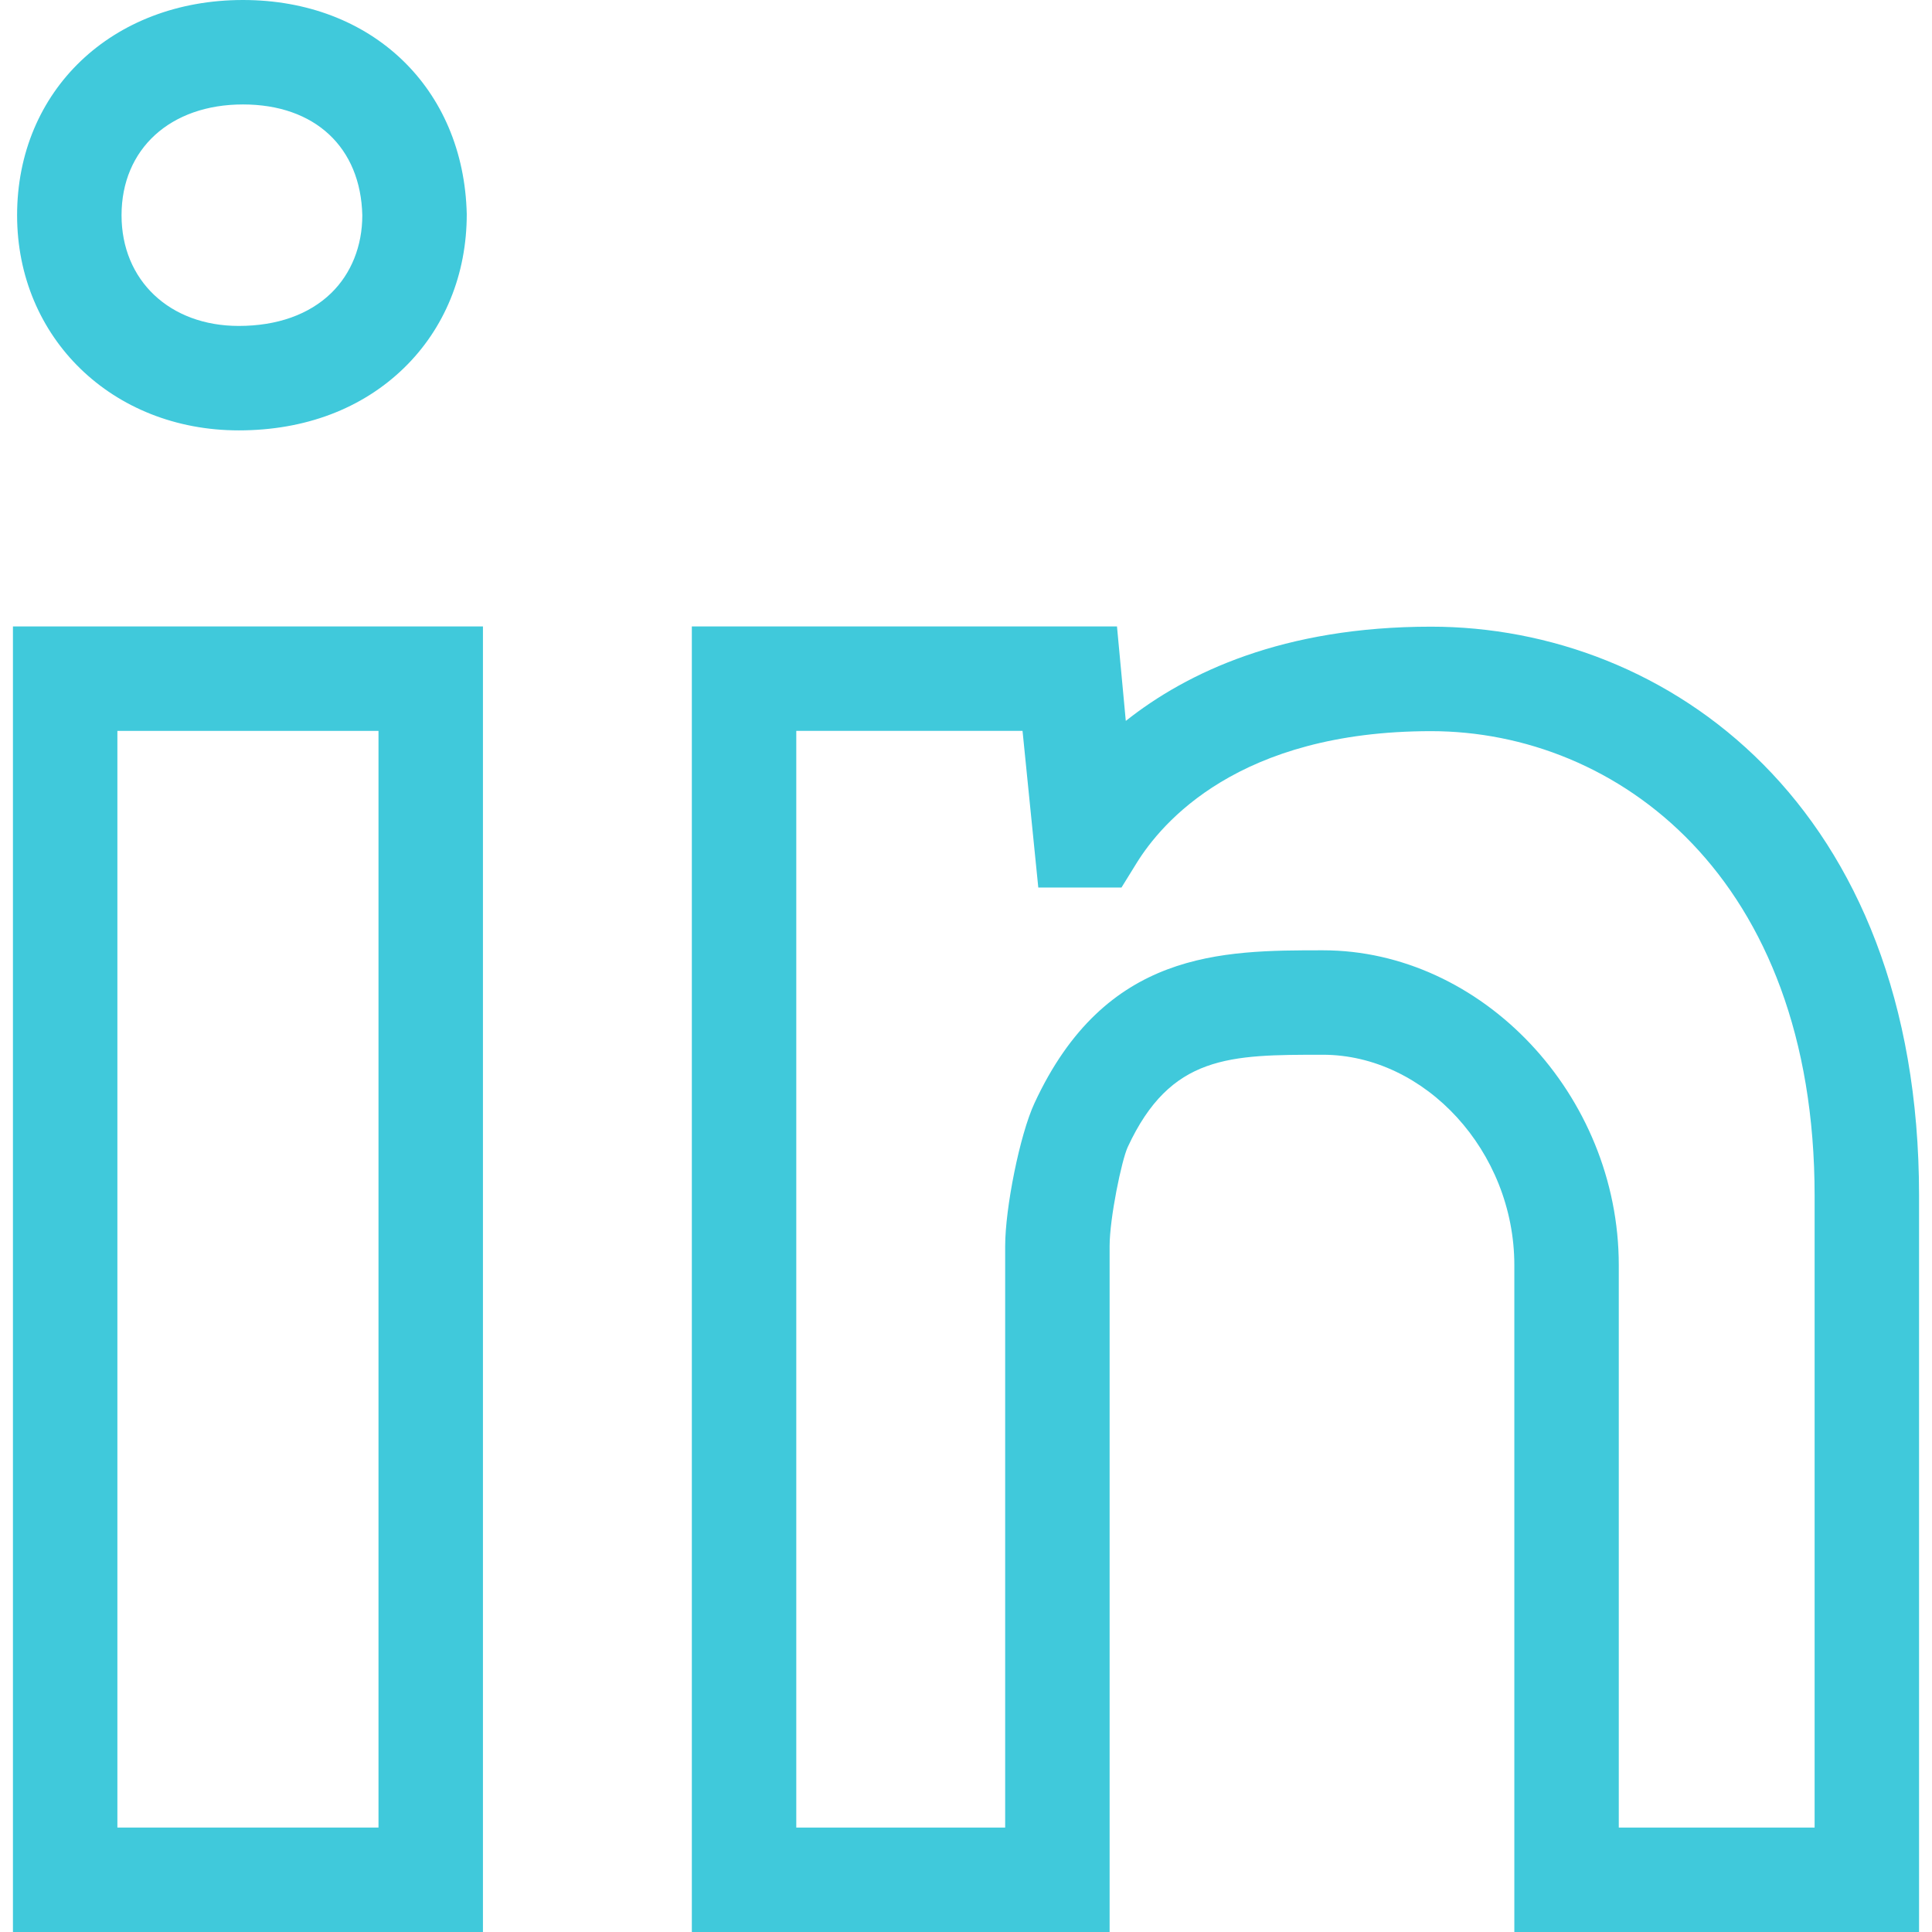 <svg width="512" height="512" viewBox="0 0 512 512" fill="none" xmlns="http://www.w3.org/2000/svg">
<path d="M3.429 166.013V512H127.984V166.013H3.429ZM100.306 484.321H31.108V193.692H100.305V484.321H100.306Z" fill="#40C9DB"/>
<path d="M64.389 0C29.71 0 4.531 23.989 4.531 57.047C4.531 89.551 29.777 114.054 63.268 114.054C80.797 114.054 95.948 108.324 107.084 97.498C117.801 87.064 123.708 72.698 123.694 56.723C122.91 23.327 98.529 0 64.389 0ZM87.784 77.658C81.918 83.361 73.444 86.375 63.267 86.375C44.981 86.375 32.21 74.319 32.21 57.047C32.21 39.477 45.144 27.679 64.389 27.679C83.473 27.679 95.596 39.059 96.015 57.061C96.015 65.17 93.095 72.482 87.784 77.658Z" fill="#40C9DB"/>
<path d="M379.248 166.074C340.054 166.074 314.537 178.221 298.347 191.047L296.012 166.013H183.343V512H294.059V330.228C294.059 322.835 297.252 307.442 298.86 303.982C310.199 279.519 325.921 279.519 350.559 279.519C377.603 279.519 401.315 305.063 401.315 335.296V512H508.571V316.889C508.571 213.268 441.701 166.074 379.248 166.074ZM480.892 484.321H428.994V335.296C428.994 290.061 392.642 251.84 350.596 251.84C323.795 251.84 292.93 251.84 274.158 292.318C270.225 300.778 266.38 320.24 266.38 330.228V484.321H211.022V193.692H270.982L275.158 235.21H297.201L301.256 228.652C307.77 218.164 328.08 193.763 379.248 193.763C428.375 193.763 480.892 232.285 480.892 316.889V484.321Z" fill="#40C9DB"/>
</svg>
